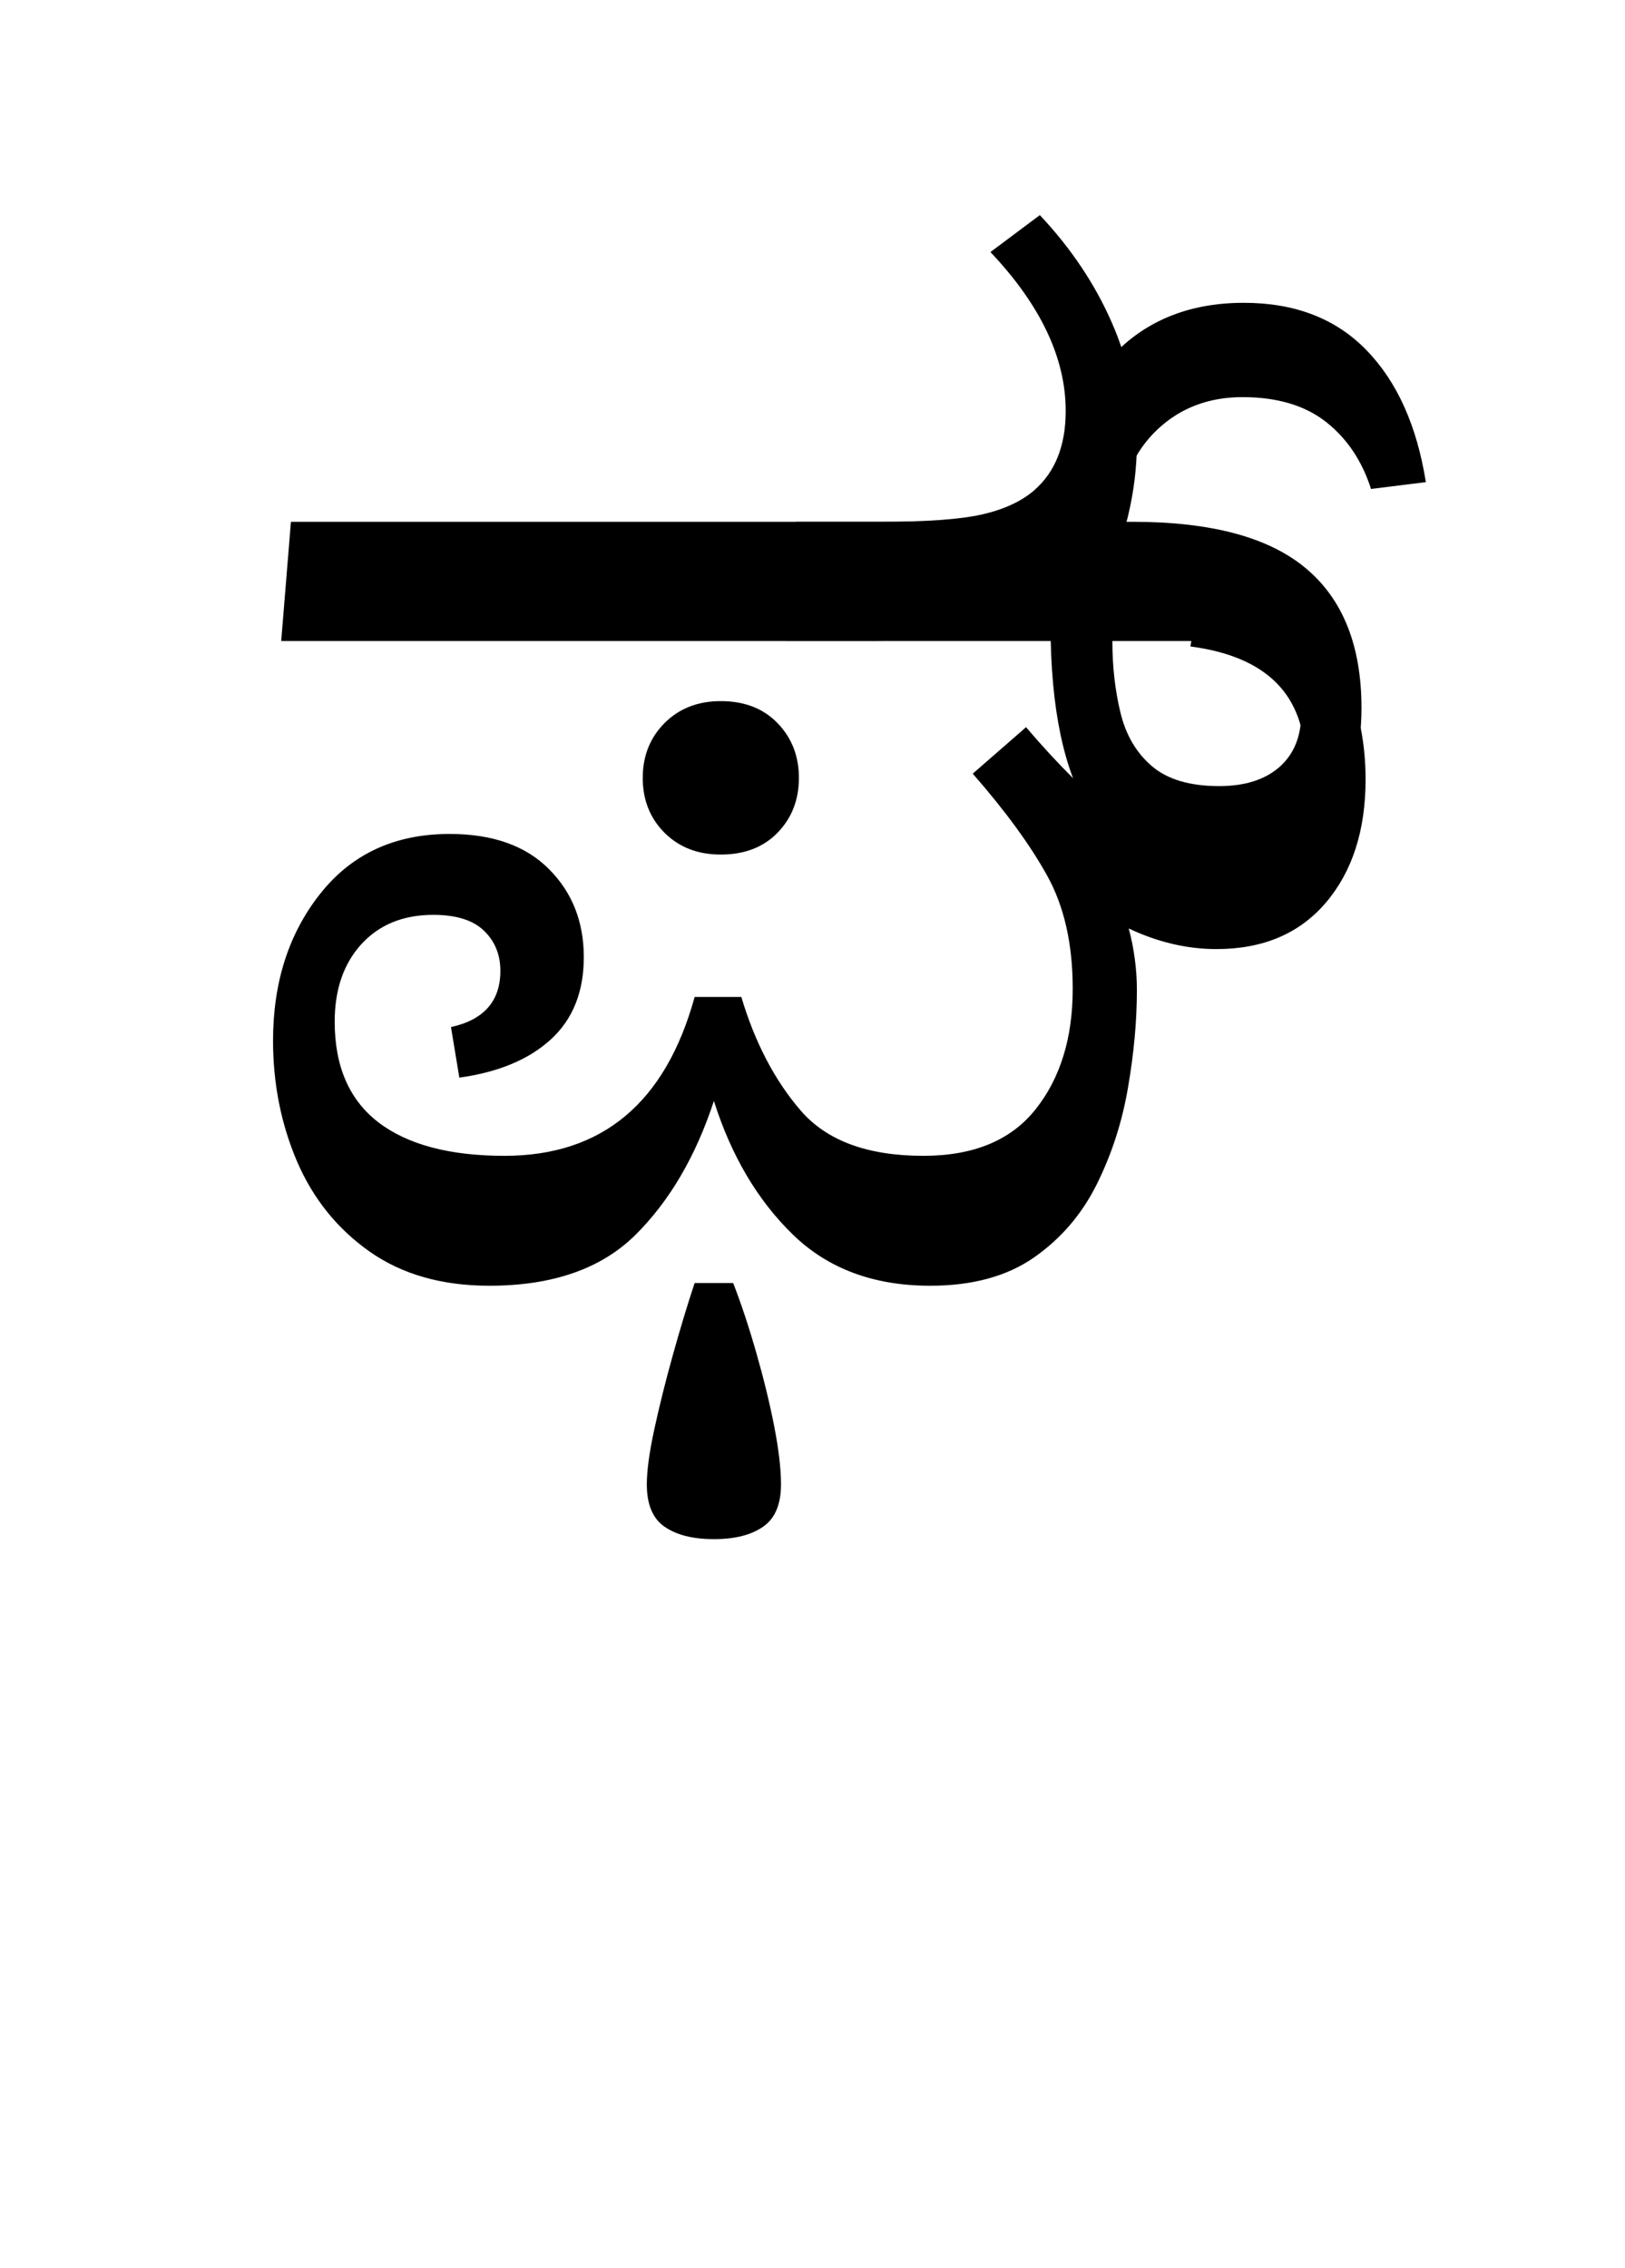 <?xml version="1.0" encoding="UTF-8"?>
<svg xmlns="http://www.w3.org/2000/svg" xmlns:xlink="http://www.w3.org/1999/xlink" width="130.562pt" height="182.188pt" viewBox="0 0 130.562 182.188" version="1.1">
<defs>
<g>
<symbol overflow="visible" id="glyph0-0">
<path style="stroke:none;" d="M 10.453 0 L 10.453 -78.547 L 55.656 -78.547 L 55.656 0 Z M 16.062 -5.609 L 50.047 -5.609 L 50.047 -72.938 L 16.062 -72.938 Z M 16.062 -5.609 "/>
</symbol>
<symbol overflow="visible" id="glyph0-1">
<path style="stroke:none;" d="M 6.594 -50.594 L 7.375 -60.172 L 54.781 -60.172 C 58.445 -60.172 61.16 -60.367 62.922 -60.766 C 64.68 -61.172 66.07 -61.816 67.094 -62.703 C 68.781 -64.172 69.625 -66.297 69.625 -69.078 C 69.625 -73.328 67.609 -77.582 63.578 -81.844 L 67.547 -84.812 C 70.035 -82.164 71.957 -79.301 73.312 -76.219 C 74.664 -73.145 75.344 -69.922 75.344 -66.547 C 75.344 -64.566 75.102 -62.586 74.625 -60.609 C 74.156 -58.629 73.078 -56.867 71.391 -55.328 C 70.43 -54.453 69.289 -53.645 67.969 -52.906 C 66.656 -52.176 64.938 -51.609 62.812 -51.203 C 60.688 -50.797 57.863 -50.594 54.344 -50.594 Z M 23.312 1.203 C 19.5 1.203 16.289 0.285 13.688 -1.547 C 11.094 -3.379 9.148 -5.797 7.859 -8.797 C 6.578 -11.805 5.938 -15.035 5.938 -18.484 C 5.938 -23.172 7.203 -27.109 9.734 -30.297 C 12.266 -33.492 15.727 -35.094 20.125 -35.094 C 23.57 -35.094 26.227 -34.156 28.094 -32.281 C 29.969 -30.414 30.906 -28.051 30.906 -25.188 C 30.906 -22.406 30.023 -20.207 28.266 -18.594 C 26.504 -16.977 24.051 -15.953 20.906 -15.516 L 20.234 -19.578 C 22.879 -20.16 24.203 -21.664 24.203 -24.094 C 24.203 -25.406 23.758 -26.484 22.875 -27.328 C 22 -28.172 20.645 -28.594 18.812 -28.594 C 16.395 -28.594 14.469 -27.805 13.031 -26.234 C 11.602 -24.66 10.891 -22.586 10.891 -20.016 C 10.891 -16.422 12.062 -13.723 14.406 -11.922 C 16.758 -10.129 20.133 -9.234 24.531 -9.234 C 32.375 -9.234 37.469 -13.488 39.812 -22 L 43.562 -22 C 44.656 -18.332 46.25 -15.285 48.344 -12.859 C 50.438 -10.441 53.719 -9.234 58.188 -9.234 C 62.219 -9.234 65.223 -10.477 67.203 -12.969 C 69.191 -15.469 70.188 -18.695 70.188 -22.656 C 70.188 -26.25 69.504 -29.273 68.141 -31.734 C 66.785 -34.191 64.789 -36.926 62.156 -39.938 L 66.438 -43.672 C 69.008 -40.66 71.43 -38.254 73.703 -36.453 C 75.973 -34.66 78.578 -33.766 81.516 -33.766 C 83.859 -33.766 85.672 -34.426 86.953 -35.75 C 88.234 -37.07 88.875 -38.758 88.875 -40.812 C 88.875 -46.238 85.797 -49.352 79.641 -50.156 C 79.859 -51.551 80.316 -52.723 81.016 -53.672 C 81.711 -54.629 82.645 -55.109 83.812 -55.109 C 85.426 -55.109 86.984 -54.375 88.484 -52.906 C 89.992 -51.438 91.242 -49.531 92.234 -47.188 C 93.223 -44.844 93.719 -42.273 93.719 -39.484 C 93.719 -35.379 92.656 -32.078 90.531 -29.578 C 88.406 -27.086 85.473 -25.844 81.734 -25.844 C 79.379 -25.844 77.031 -26.395 74.688 -27.5 C 74.906 -26.695 75.066 -25.891 75.172 -25.078 C 75.285 -24.273 75.344 -23.43 75.344 -22.547 C 75.344 -20.055 75.102 -17.438 74.625 -14.688 C 74.156 -11.938 73.316 -9.348 72.109 -6.922 C 70.898 -4.504 69.211 -2.547 67.047 -1.047 C 64.879 0.453 62.109 1.203 58.734 1.203 C 54.191 1.203 50.508 -0.172 47.688 -2.922 C 44.863 -5.672 42.754 -9.242 41.359 -13.641 C 39.891 -9.172 37.781 -5.578 35.031 -2.859 C 32.281 -0.148 28.375 1.203 23.312 1.203 Z M 41.906 -33.438 C 40.07 -33.438 38.566 -34.02 37.391 -35.188 C 36.223 -36.363 35.641 -37.832 35.641 -39.594 C 35.641 -41.352 36.223 -42.82 37.391 -44 C 38.566 -45.176 40.07 -45.766 41.906 -45.766 C 43.812 -45.766 45.332 -45.176 46.469 -44 C 47.613 -42.82 48.188 -41.352 48.188 -39.594 C 48.188 -37.832 47.613 -36.363 46.469 -35.188 C 45.332 -34.02 43.812 -33.438 41.906 -33.438 Z M 41.359 21.562 C 39.672 21.562 38.348 21.227 37.391 20.562 C 36.441 19.906 35.969 18.77 35.969 17.156 C 35.969 16.062 36.172 14.578 36.578 12.703 C 36.984 10.836 37.477 8.859 38.062 6.766 C 38.645 4.672 39.227 2.742 39.812 0.984 L 42.906 0.984 C 43.562 2.672 44.18 4.539 44.766 6.594 C 45.359 8.656 45.836 10.617 46.203 12.484 C 46.566 14.359 46.75 15.914 46.75 17.156 C 46.75 18.77 46.27 19.906 45.312 20.562 C 44.363 21.227 43.047 21.562 41.359 21.562 Z M 41.359 21.562 "/>
</symbol>
<symbol overflow="visible" id="glyph0-2">
<path style="stroke:none;" d="M -16.719 -31.562 C -21.113 -31.562 -24.41 -33.117 -26.609 -36.234 C -28.816 -39.359 -29.992 -44.145 -30.141 -50.594 L -51.375 -50.594 L -50.594 -60.172 L -30.141 -60.172 C -29.773 -65.742 -28.234 -70.066 -25.516 -73.141 C -22.805 -76.223 -19.176 -77.766 -14.625 -77.766 C -10.52 -77.766 -7.238 -76.5 -4.781 -73.969 C -2.32 -71.445 -0.727 -67.91 0 -63.359 L -4.406 -62.812 C -5.133 -65.082 -6.344 -66.879 -8.031 -68.203 C -9.719 -69.523 -11.953 -70.188 -14.734 -70.188 C -17.453 -70.188 -19.727 -69.32 -21.562 -67.594 C -23.395 -65.875 -24.531 -63.398 -24.969 -60.172 L -23.547 -60.172 C -17.234 -60.172 -12.594 -58.922 -9.625 -56.422 C -6.656 -53.93 -5.172 -50.191 -5.172 -45.203 C -5.172 -41.535 -6.141 -38.344 -8.078 -35.625 C -10.023 -32.914 -12.906 -31.562 -16.719 -31.562 Z M -19.359 -50.594 L -25.188 -50.594 C -25.188 -48.539 -24.969 -46.613 -24.531 -44.812 C -24.094 -43.02 -23.25 -41.594 -22 -40.531 C -20.75 -39.469 -18.953 -38.938 -16.609 -38.938 C -14.555 -38.938 -12.941 -39.445 -11.766 -40.469 C -10.598 -41.5 -10.016 -42.93 -10.016 -44.766 C -10.016 -47.117 -10.875 -48.676 -12.594 -49.438 C -14.32 -50.207 -16.578 -50.594 -19.359 -50.594 Z M -19.359 -50.594 "/>
</symbol>
</g>
</defs>
<g id="surface1">
<g style="fill:rgb(0%,0%,0%);fill-opacity:1;">
  <use xlink:href="#glyph0-1" x="16" y="102.094"/>
  <use xlink:href="#glyph0-2" x="114.562" y="102.094"/>
</g>
</g>
</svg>
